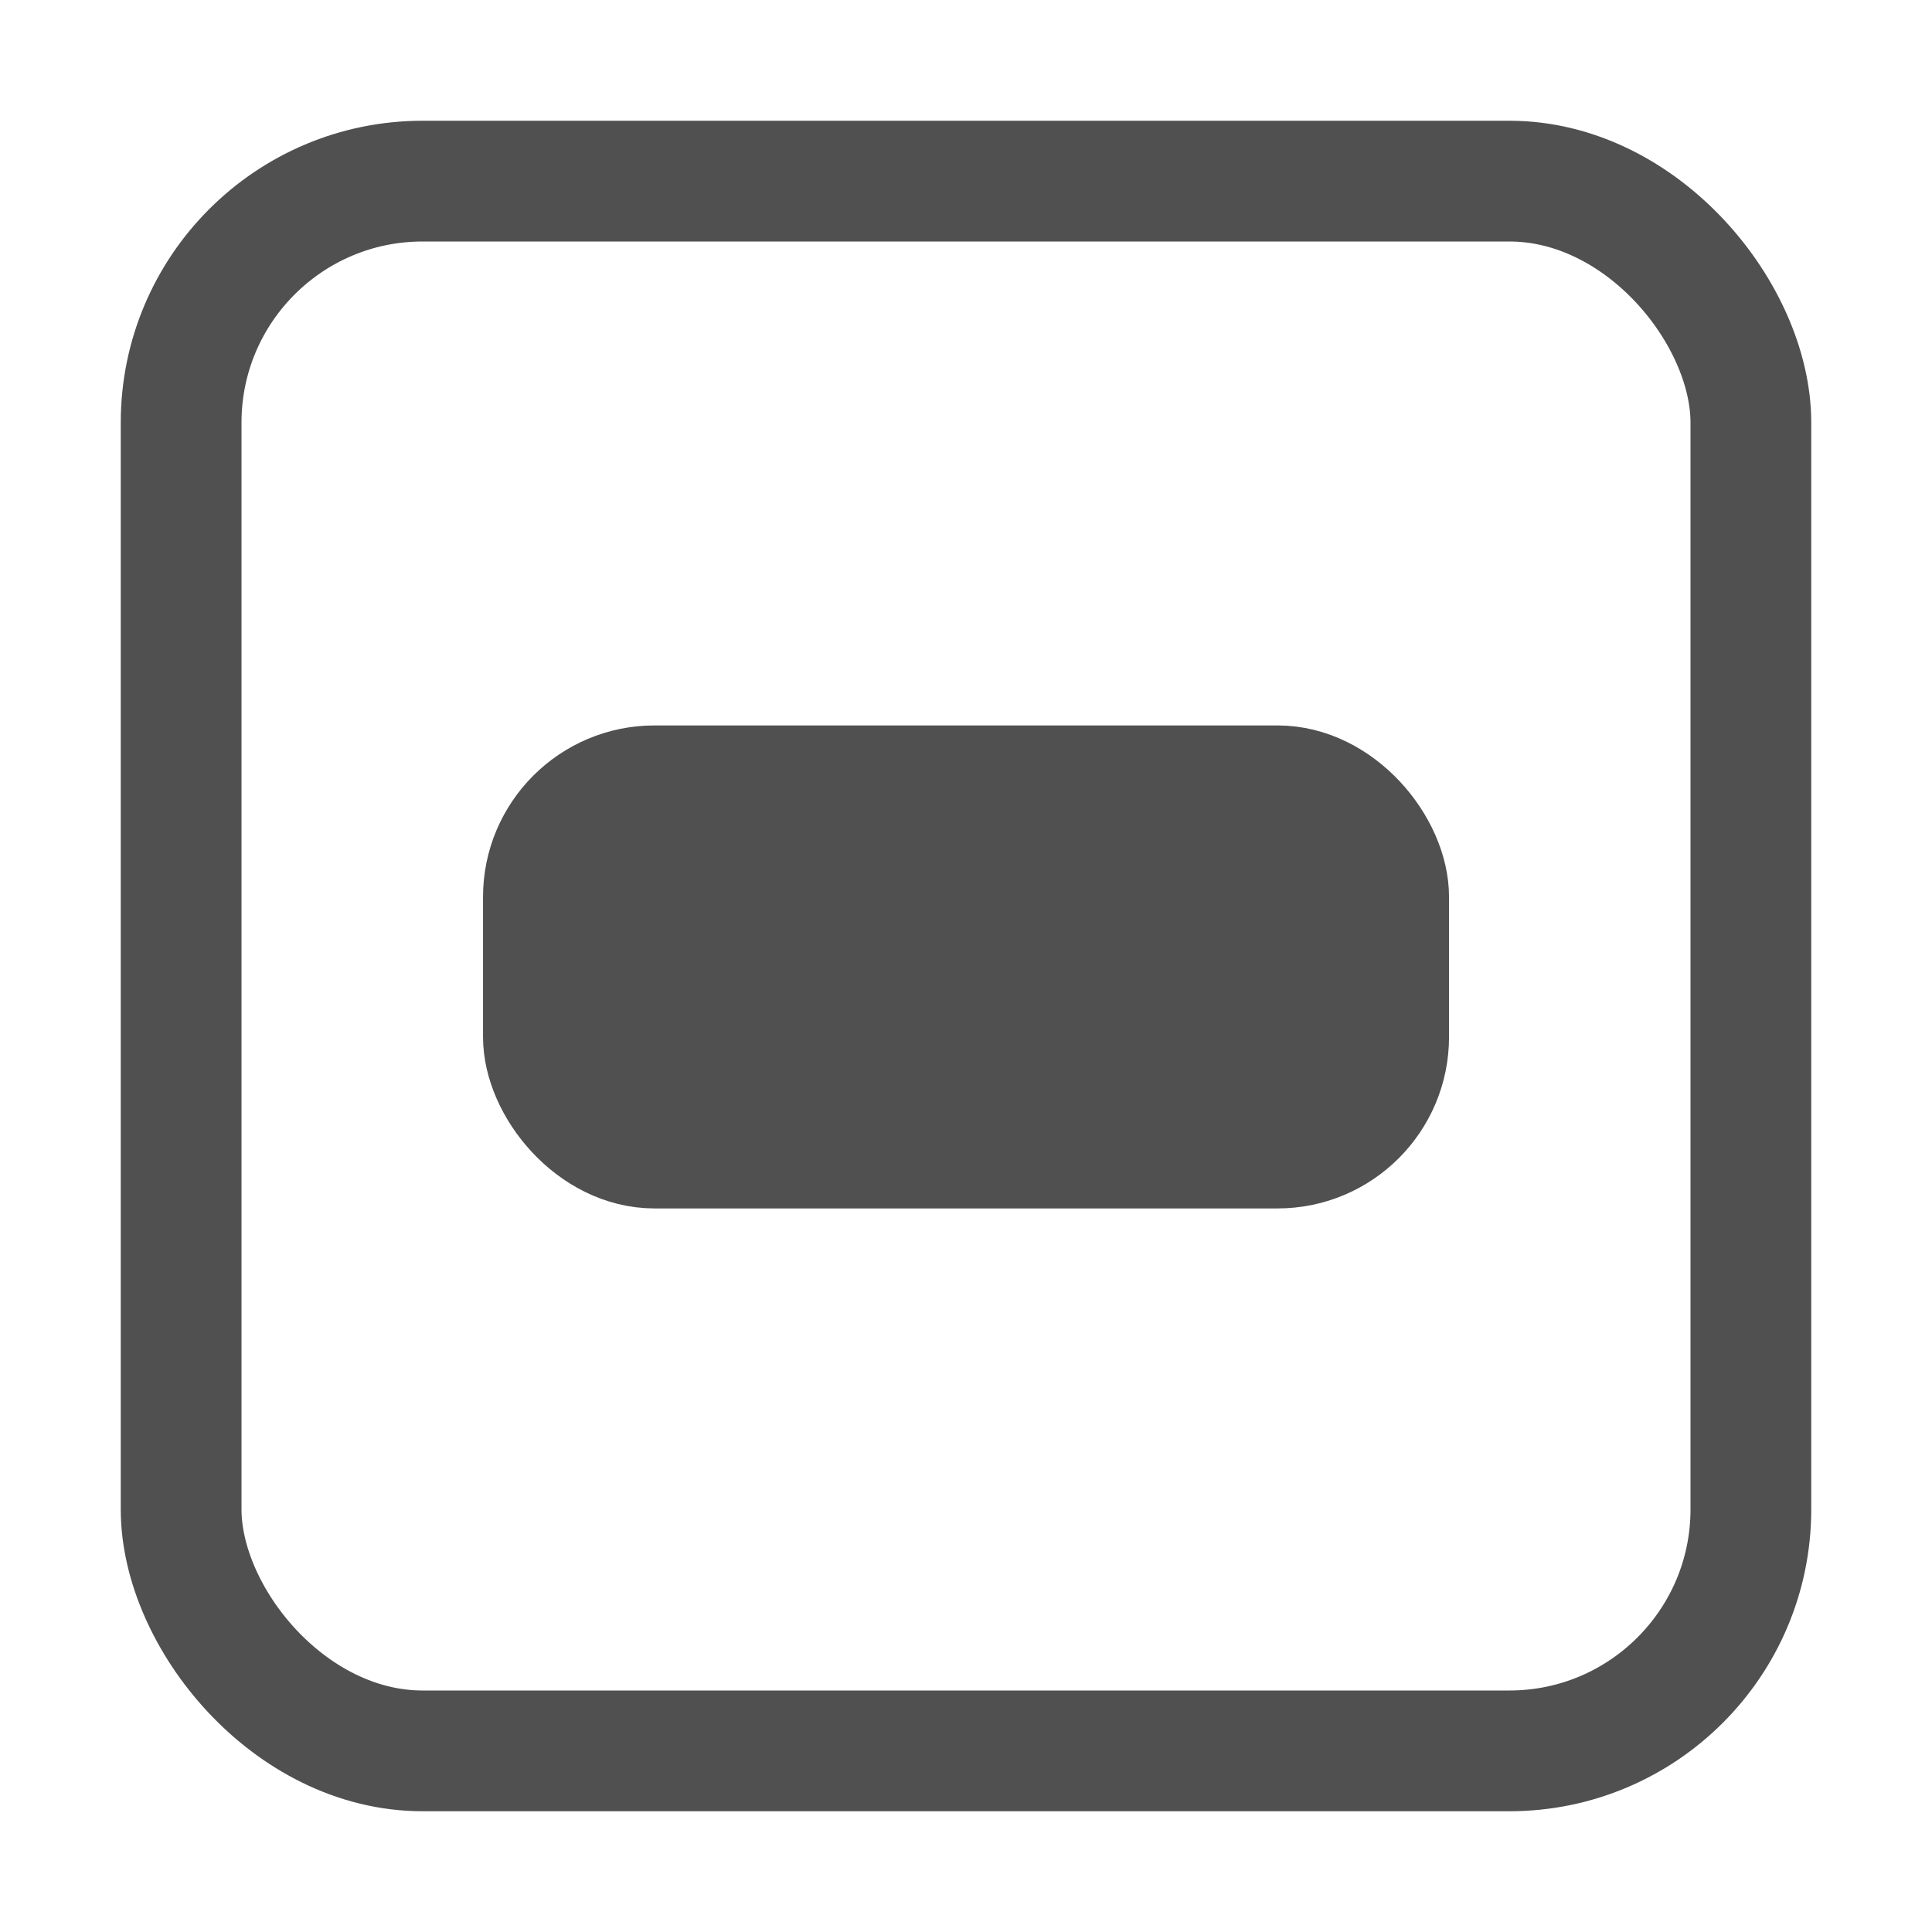<svg xmlns="http://www.w3.org/2000/svg" width="32" height="32"><g transform="translate(0 -1020.362)" stroke="#505050"><rect width="26" height="26" x="3" y="1023.362" ry="4" stroke-width="2" fill="none"/><rect width="14.319" height="6.319" x="8.841" y="1033.218" ry="2" fill="#505050" stroke-width="1.681" stroke-linecap="round" stroke-linejoin="round"/></g></svg>